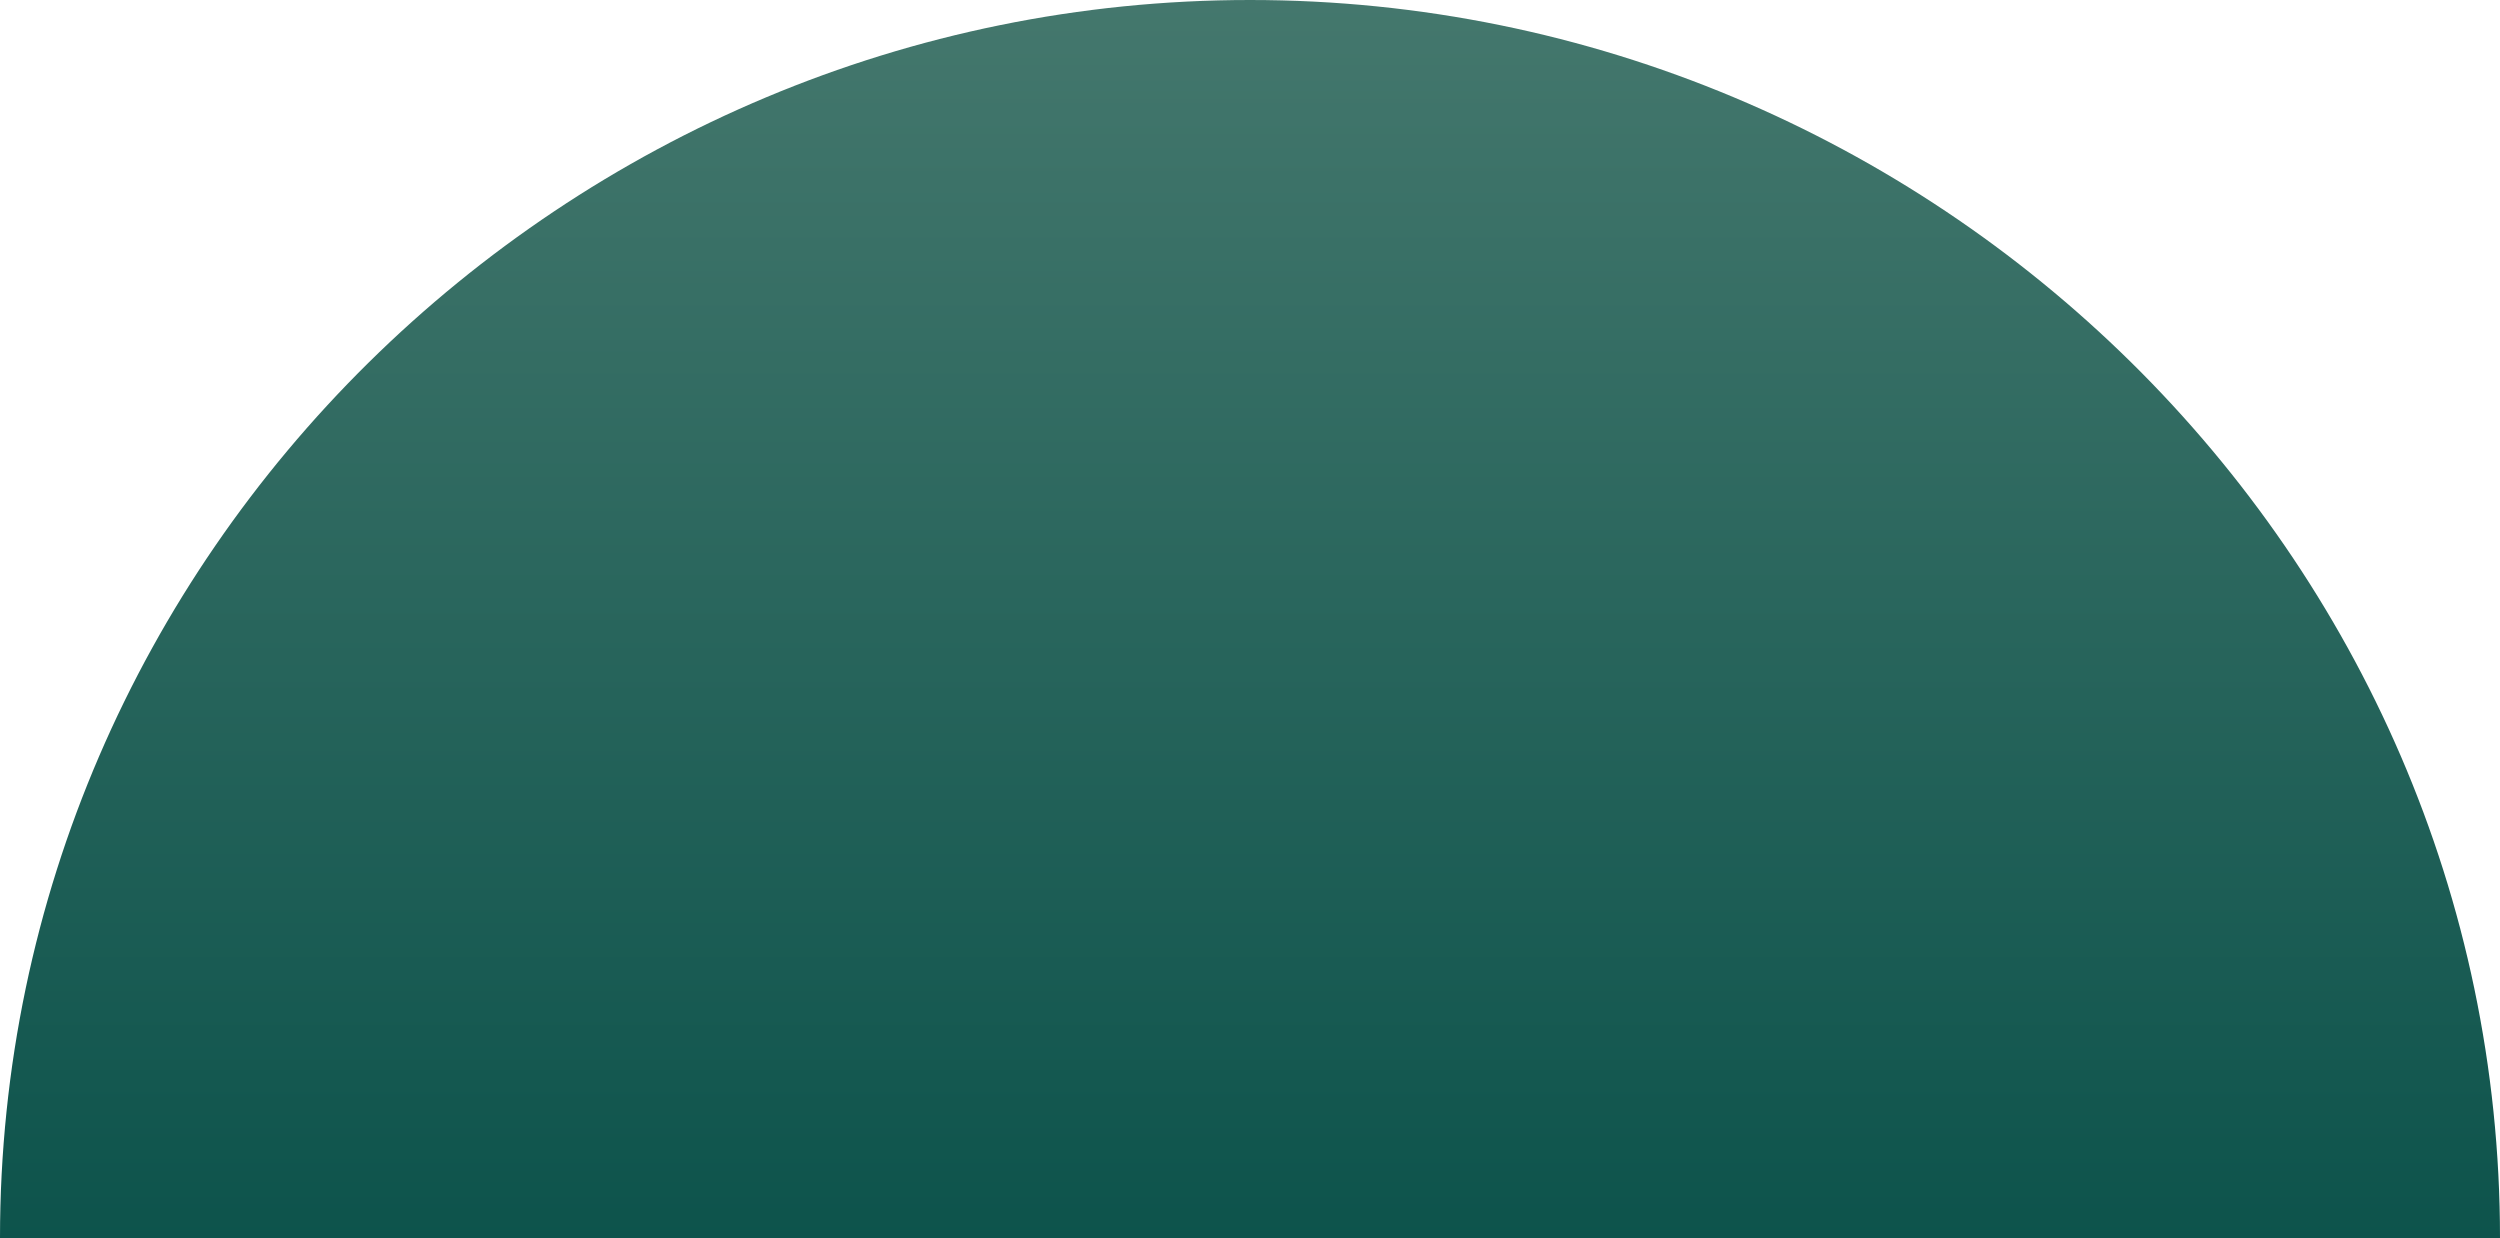 <svg width="210" height="104" viewBox="0 0 210 104" fill="none" xmlns="http://www.w3.org/2000/svg">
<path opacity="0.95" d="M210 104L0 104V104C0 46.562 47.562 0 105 0V0C162.438 0 210 46.562 210 104V104Z" fill="url(#paint0_linear_6_1558)"/>
<defs>
<linearGradient id="paint0_linear_6_1558" x1="105" y1="104" x2="105" y2="0" gradientUnits="userSpaceOnUse">
<stop stop-color="#004A42"/>
<stop offset="1" stop-color="#3A7065"/>
</linearGradient>
</defs>
</svg>
